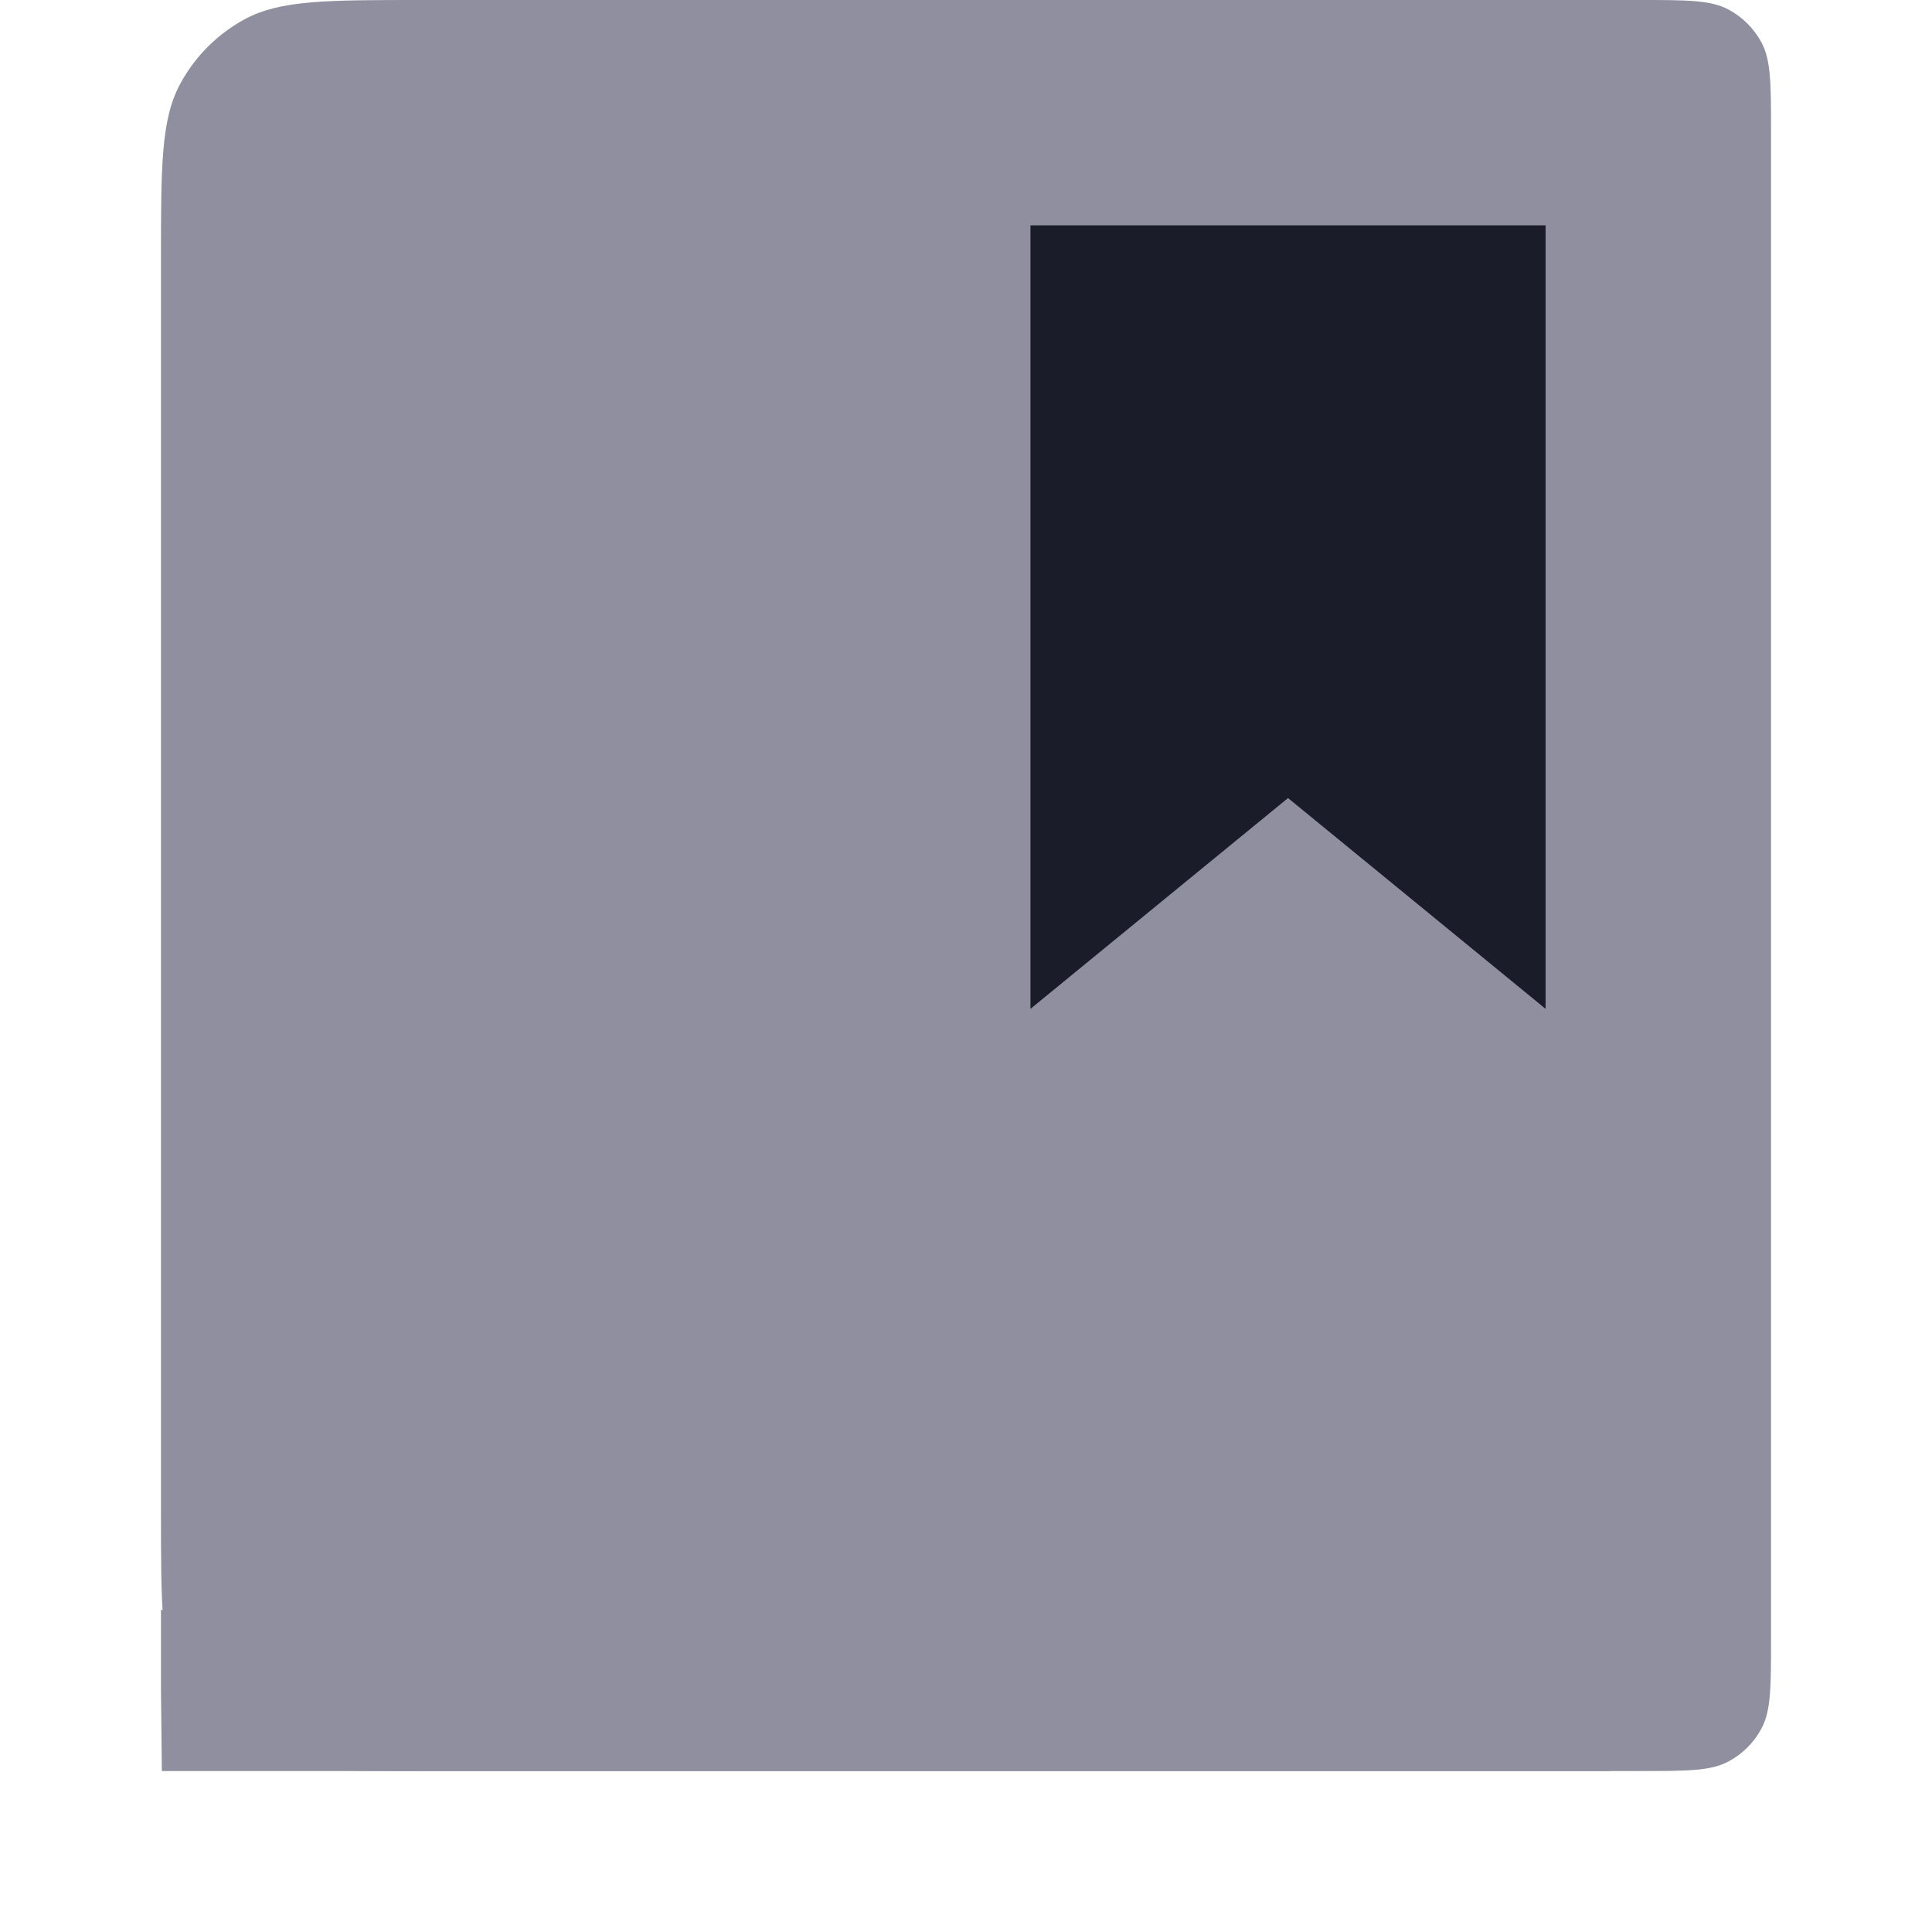 <svg width="22" height="22" viewBox="0 0 22 22" fill="none" xmlns="http://www.w3.org/2000/svg">
<path d="M20.167 18.672V1.494C20.167 0.955 20.167 0.685 20.057 0.481C19.972 0.324 19.843 0.195 19.685 0.11C19.482 0 19.212 0 18.673 0H4.797C3.727 0 3.192 0 2.788 0.218C2.476 0.387 2.22 0.643 2.052 0.955C1.833 1.359 1.833 1.894 1.833 2.964V17.203C1.833 18.273 1.833 18.808 2.052 19.212C2.22 19.524 2.476 19.78 2.788 19.949C3.192 20.167 3.727 20.167 4.797 20.167H18.673C19.212 20.167 19.482 20.167 19.685 20.057C19.843 19.972 19.972 19.843 20.057 19.685C20.167 19.482 20.167 19.212 20.167 18.672Z" fill="#8F8F9F"/>
<path d="M2.516 19.485H2.75H18.051L18.521 19.015H4.584H2.515V19.25C2.515 19.333 2.515 19.411 2.516 19.485Z" fill="#8F8F9F" stroke="#8F8F9F" stroke-width="1.364"/>
<path d="M12.284 9.166V10.327L13.182 9.592L14.667 8.377L16.152 9.592L17.05 10.327V9.166V3.667V3.116H16.5H12.834H12.284V3.667V9.166Z" fill="#1A1C2A" stroke="#1A1C2A" stroke-width="1.1"/>
</svg>
